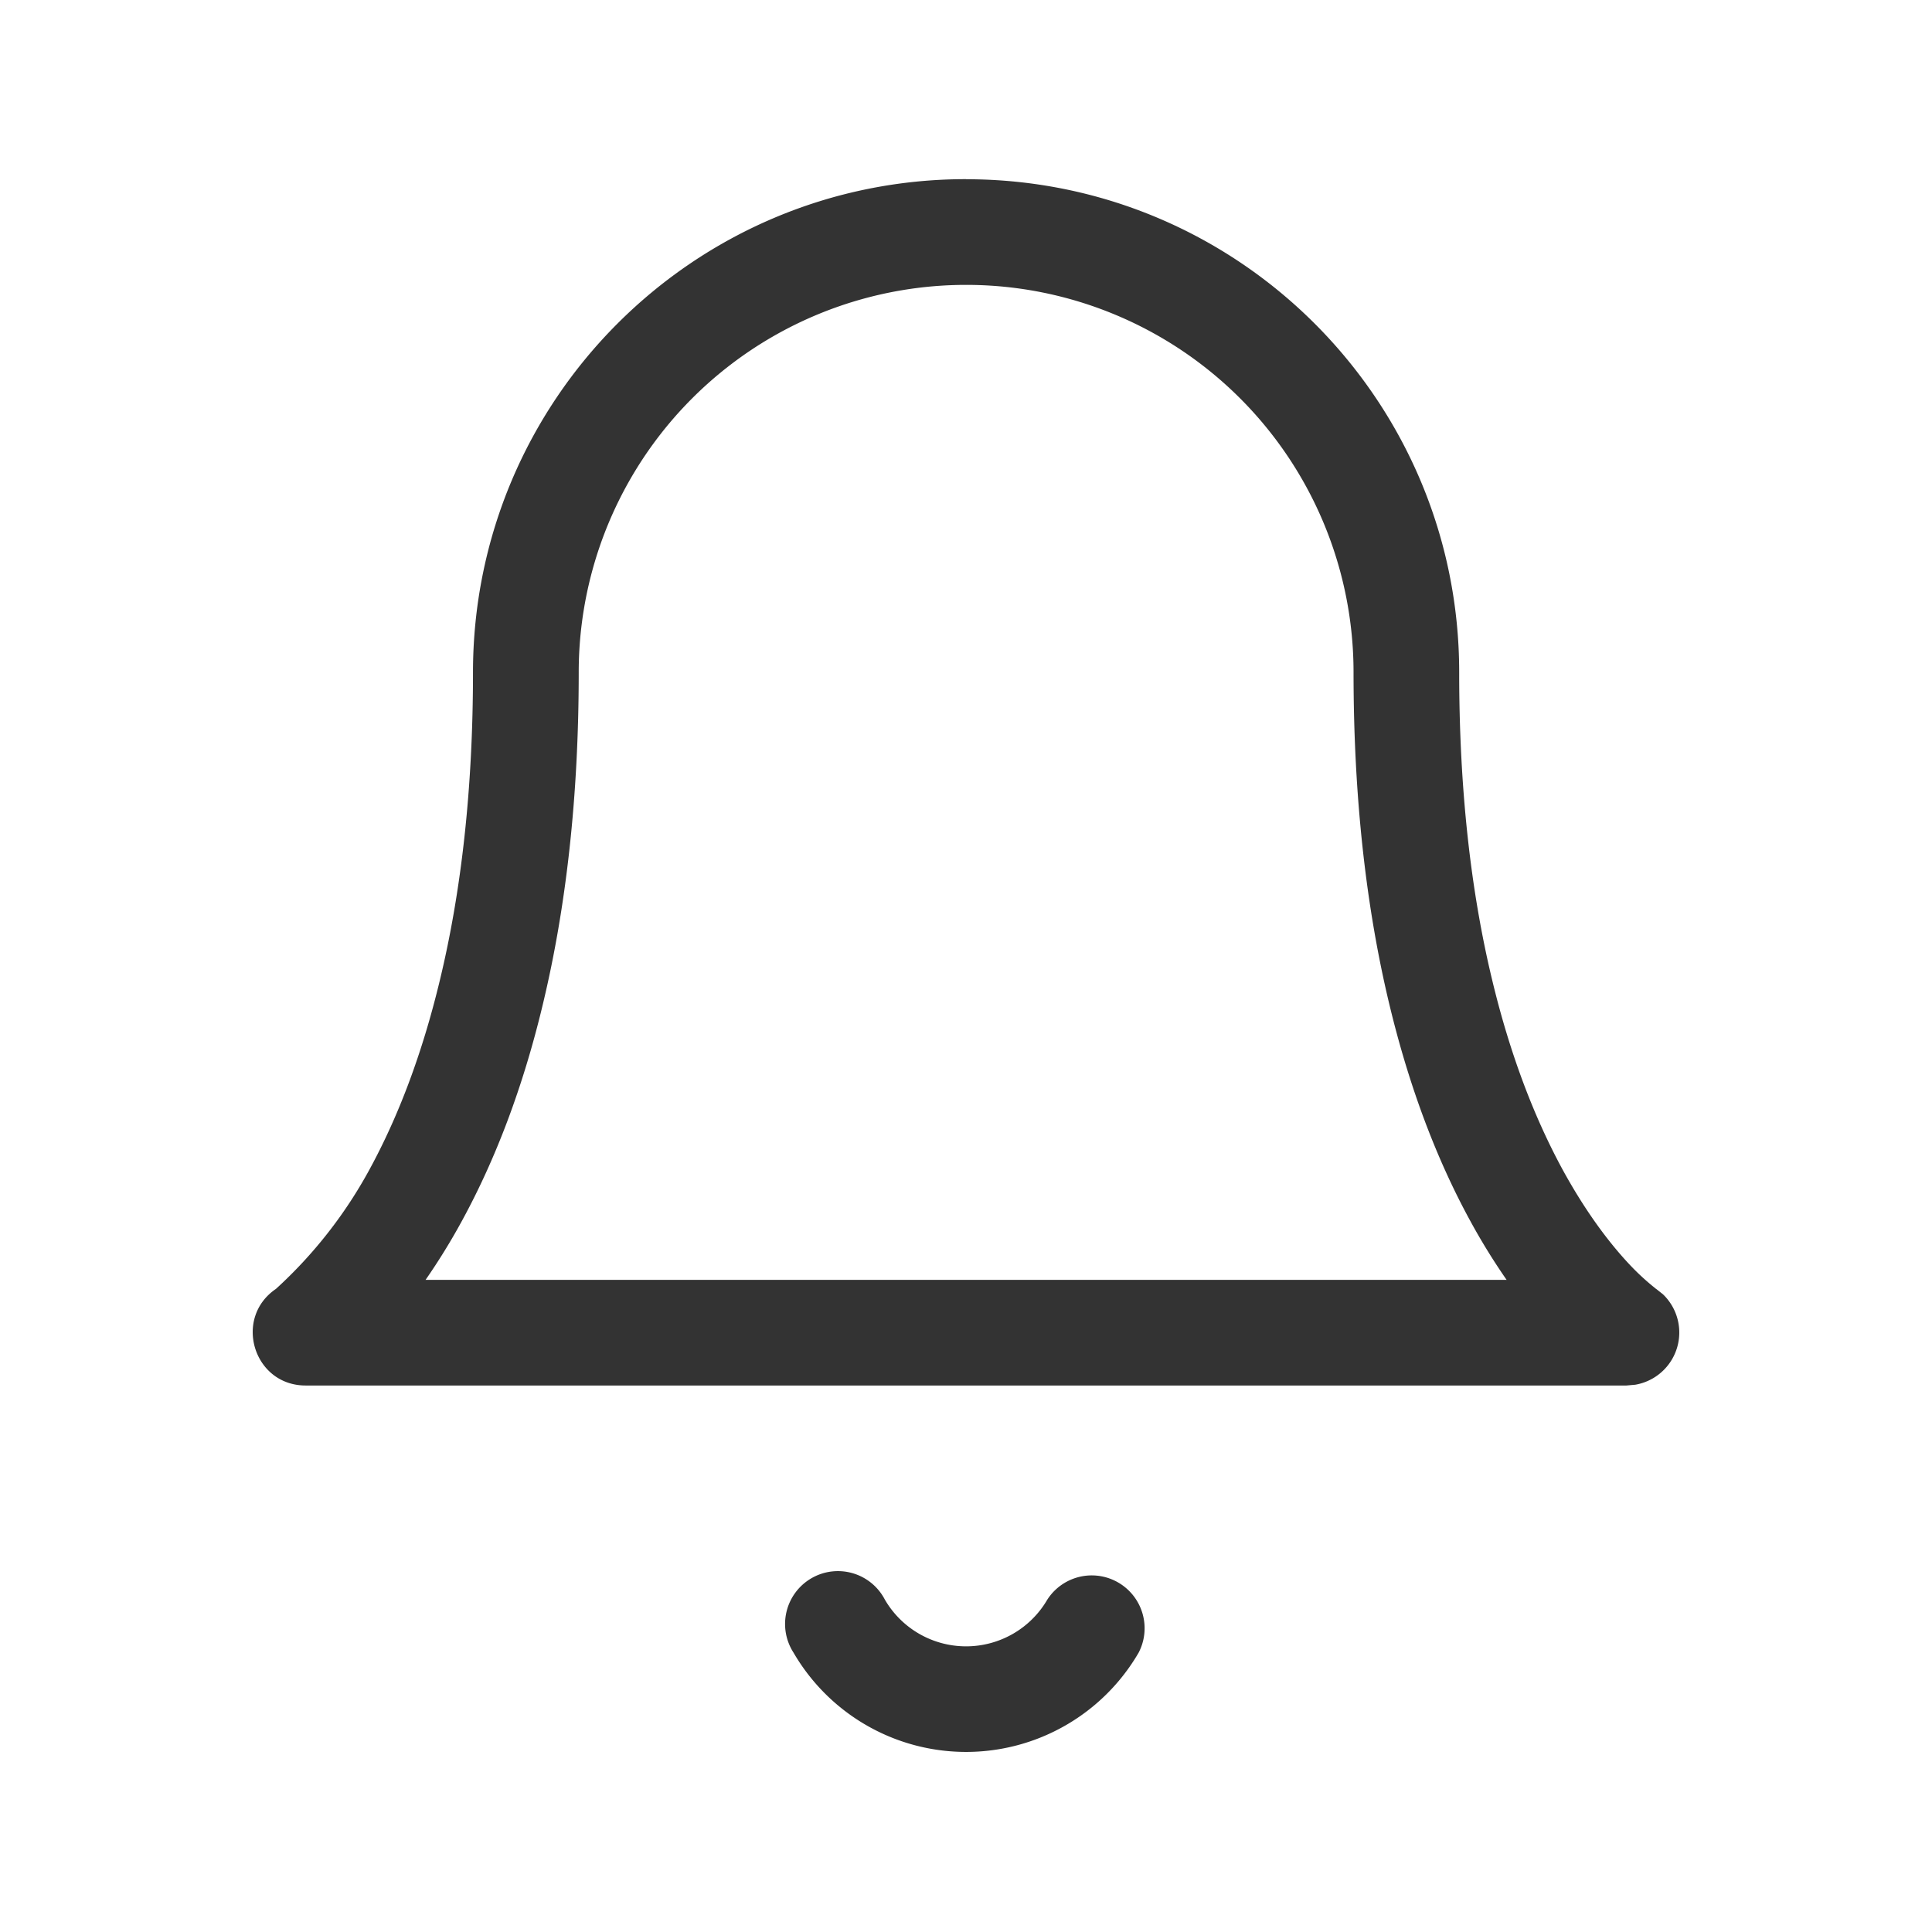 <?xml version="1.0" standalone="no"?><!DOCTYPE svg PUBLIC "-//W3C//DTD SVG 1.1//EN" "http://www.w3.org/Graphics/SVG/1.1/DTD/svg11.dtd"><svg t="1684200029676" class="icon" viewBox="0 0 1024 1024" version="1.1" xmlns="http://www.w3.org/2000/svg" p-id="5888" xmlns:xlink="http://www.w3.org/1999/xlink" width="200" height="200"><path d="M555.101 847.825a28.02 28.02 0 0 1 48.407 28.113 105.798 105.798 0 0 1-182.924 0 28.02 28.02 0 1 1 48.407-28.113 49.804 49.804 0 0 0 86.109 0z m-43.055-752.826c144.337 0 261.353 117.015 261.353 261.353 0 61.626 6.097 115.805 17.455 162.956 9.449 39.424 22.249 72.797 37.423 100.724 11.636 21.225 23.831 37.935 35.84 50.641a128.419 128.419 0 0 0 13.359 12.241l0.186 0.186 0.186 0.093-0.047-0.047 3.584 2.839a28.067 28.067 0 0 1-14.615 47.942l-4.701 0.419H161.978c-27.601 0-38.493-35.7-15.732-51.2a241.804 241.804 0 0 0 49.524-63.162c15.22-27.881 27.974-61.254 37.423-100.678 11.357-47.151 17.501-101.329 17.501-162.956C250.74 212.015 367.709 94.953 512 94.953z m0 55.994A205.312 205.312 0 0 0 306.735 356.352c0 65.955-6.656 124.509-19.037 176.035-10.566 44.172-25.135 82.199-42.729 114.455a338.851 338.851 0 0 1-19.409 31.511h572.975a338.851 338.851 0 0 1-19.409-31.511c-17.594-32.256-32.116-70.284-42.729-114.455-12.381-51.526-18.991-110.08-18.991-176.035A205.312 205.312 0 0 0 512 150.993z" fill="#333333" p-id="5889"></path></svg>
